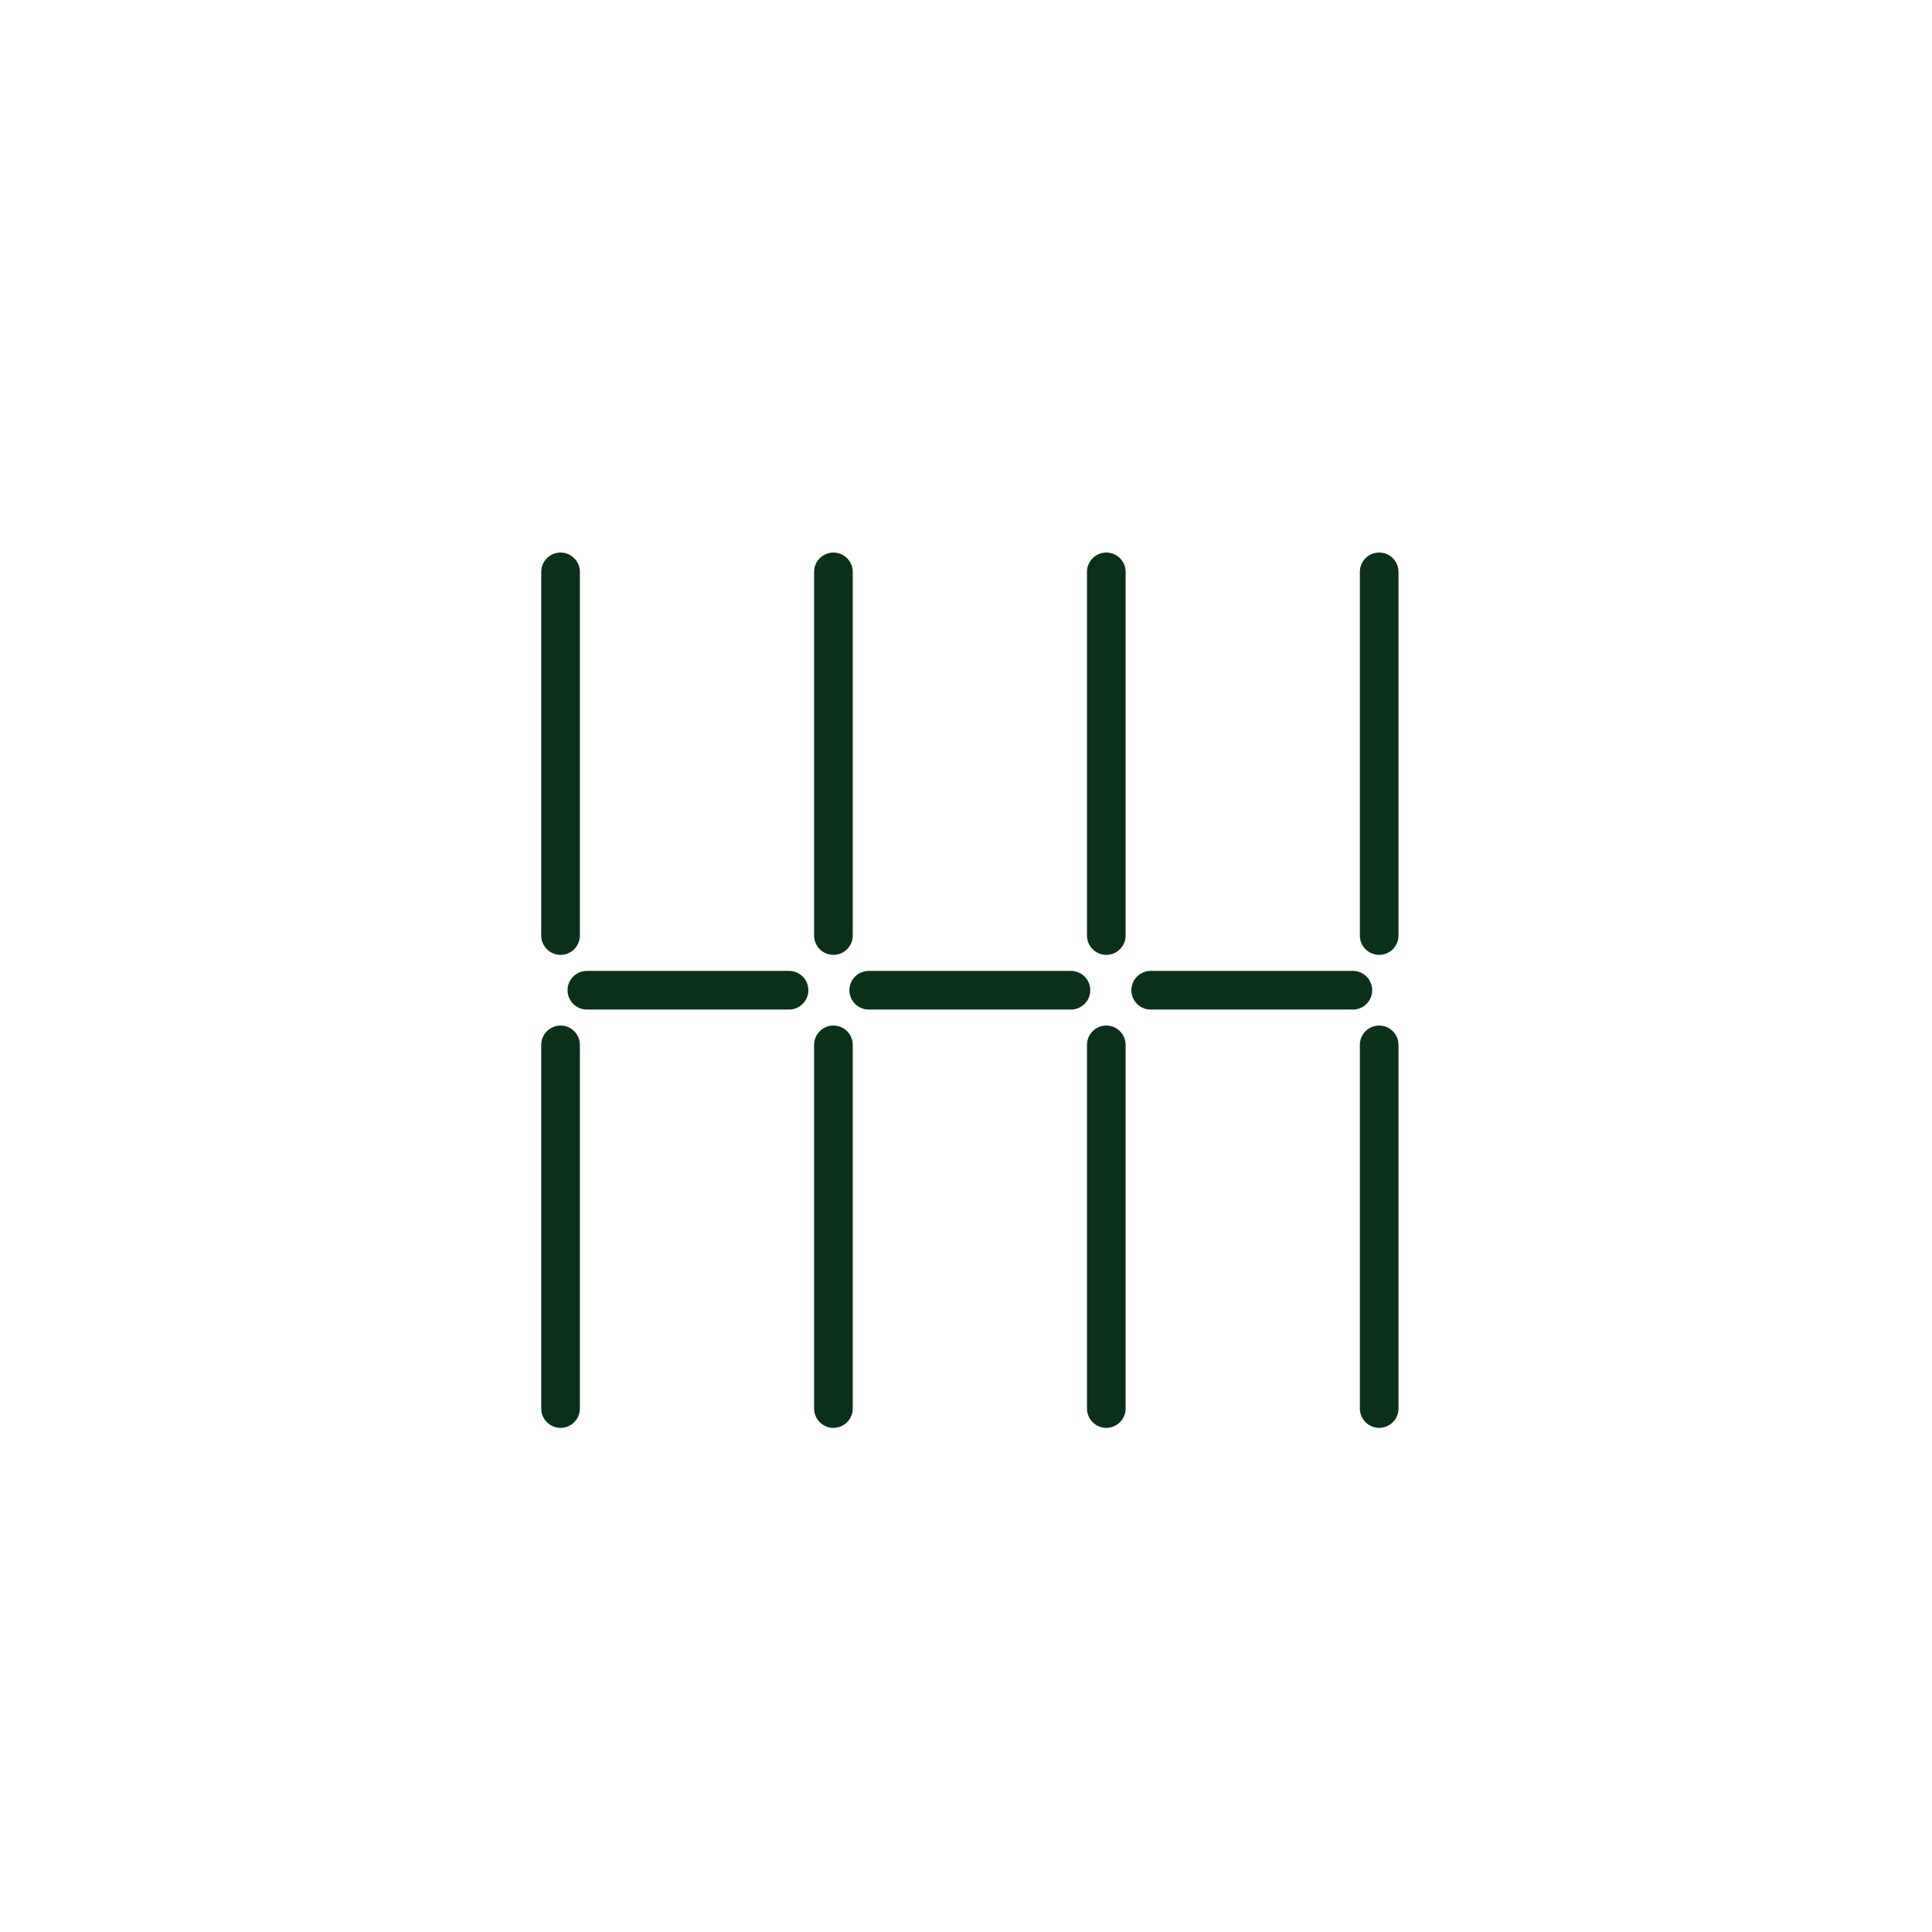 <svg width="100" height="100" viewBox="0 0 100 100" fill="none" xmlns="http://www.w3.org/2000/svg">
<path d="M71.024 51.254C71.024 50.702 70.576 50.254 70.024 50.254H59.56C59.008 50.254 58.56 50.702 58.56 51.254C58.56 51.806 59.008 52.254 59.56 52.254H70.024C70.576 52.254 71.024 51.806 71.024 51.254ZM55.432 50.254H44.966C44.414 50.254 43.966 50.702 43.966 51.254C43.966 51.806 44.414 52.254 44.966 52.254H55.432C55.984 52.254 56.432 51.806 56.432 51.254C56.432 50.702 55.984 50.254 55.432 50.254ZM40.84 50.254H30.376C29.824 50.254 29.376 50.702 29.376 51.254C29.376 51.806 29.824 52.254 30.376 52.254H40.84C41.392 52.254 41.84 51.806 41.84 51.254C41.84 50.702 41.392 50.254 40.84 50.254ZM29.014 49.424C29.566 49.424 30.014 48.976 30.014 48.424V29.6C30.014 29.048 29.566 28.6 29.014 28.6C28.462 28.6 28.014 29.048 28.014 29.6V48.424C28.014 48.976 28.462 49.424 29.014 49.424ZM29.014 53.082C28.462 53.082 28.014 53.53 28.014 54.082V72.906C28.014 73.458 28.462 73.906 29.014 73.906C29.566 73.906 30.014 73.458 30.014 72.906V54.082C30.014 53.53 29.566 53.082 29.014 53.082ZM43.138 49.424C43.69 49.424 44.138 48.976 44.138 48.424V29.6C44.138 29.048 43.69 28.6 43.138 28.6C42.586 28.6 42.138 29.048 42.138 29.6V48.424C42.138 48.976 42.586 49.424 43.138 49.424ZM43.138 53.082C42.586 53.082 42.138 53.53 42.138 54.082V72.906C42.138 73.458 42.586 73.906 43.138 73.906C43.69 73.906 44.138 73.458 44.138 72.906V54.082C44.138 53.53 43.69 53.082 43.138 53.082ZM57.262 28.6C56.71 28.6 56.262 29.048 56.262 29.6V48.424C56.262 48.976 56.71 49.424 57.262 49.424C57.814 49.424 58.262 48.976 58.262 48.424V29.6C58.262 29.048 57.814 28.6 57.262 28.6ZM57.262 53.082C56.71 53.082 56.262 53.53 56.262 54.082V72.906C56.262 73.458 56.71 73.906 57.262 73.906C57.814 73.906 58.262 73.458 58.262 72.906V54.082C58.262 53.53 57.814 53.082 57.262 53.082ZM71.386 28.6C70.834 28.6 70.386 29.048 70.386 29.6V48.424C70.386 48.976 70.834 49.424 71.386 49.424C71.938 49.424 72.386 48.976 72.386 48.424V29.6C72.386 29.048 71.938 28.6 71.386 28.6ZM71.386 53.082C70.834 53.082 70.386 53.53 70.386 54.082V72.906C70.386 73.458 70.834 73.906 71.386 73.906C71.938 73.906 72.386 73.458 72.386 72.906V54.082C72.386 53.53 71.938 53.082 71.386 53.082Z" fill="#0B301A"/>
</svg>
